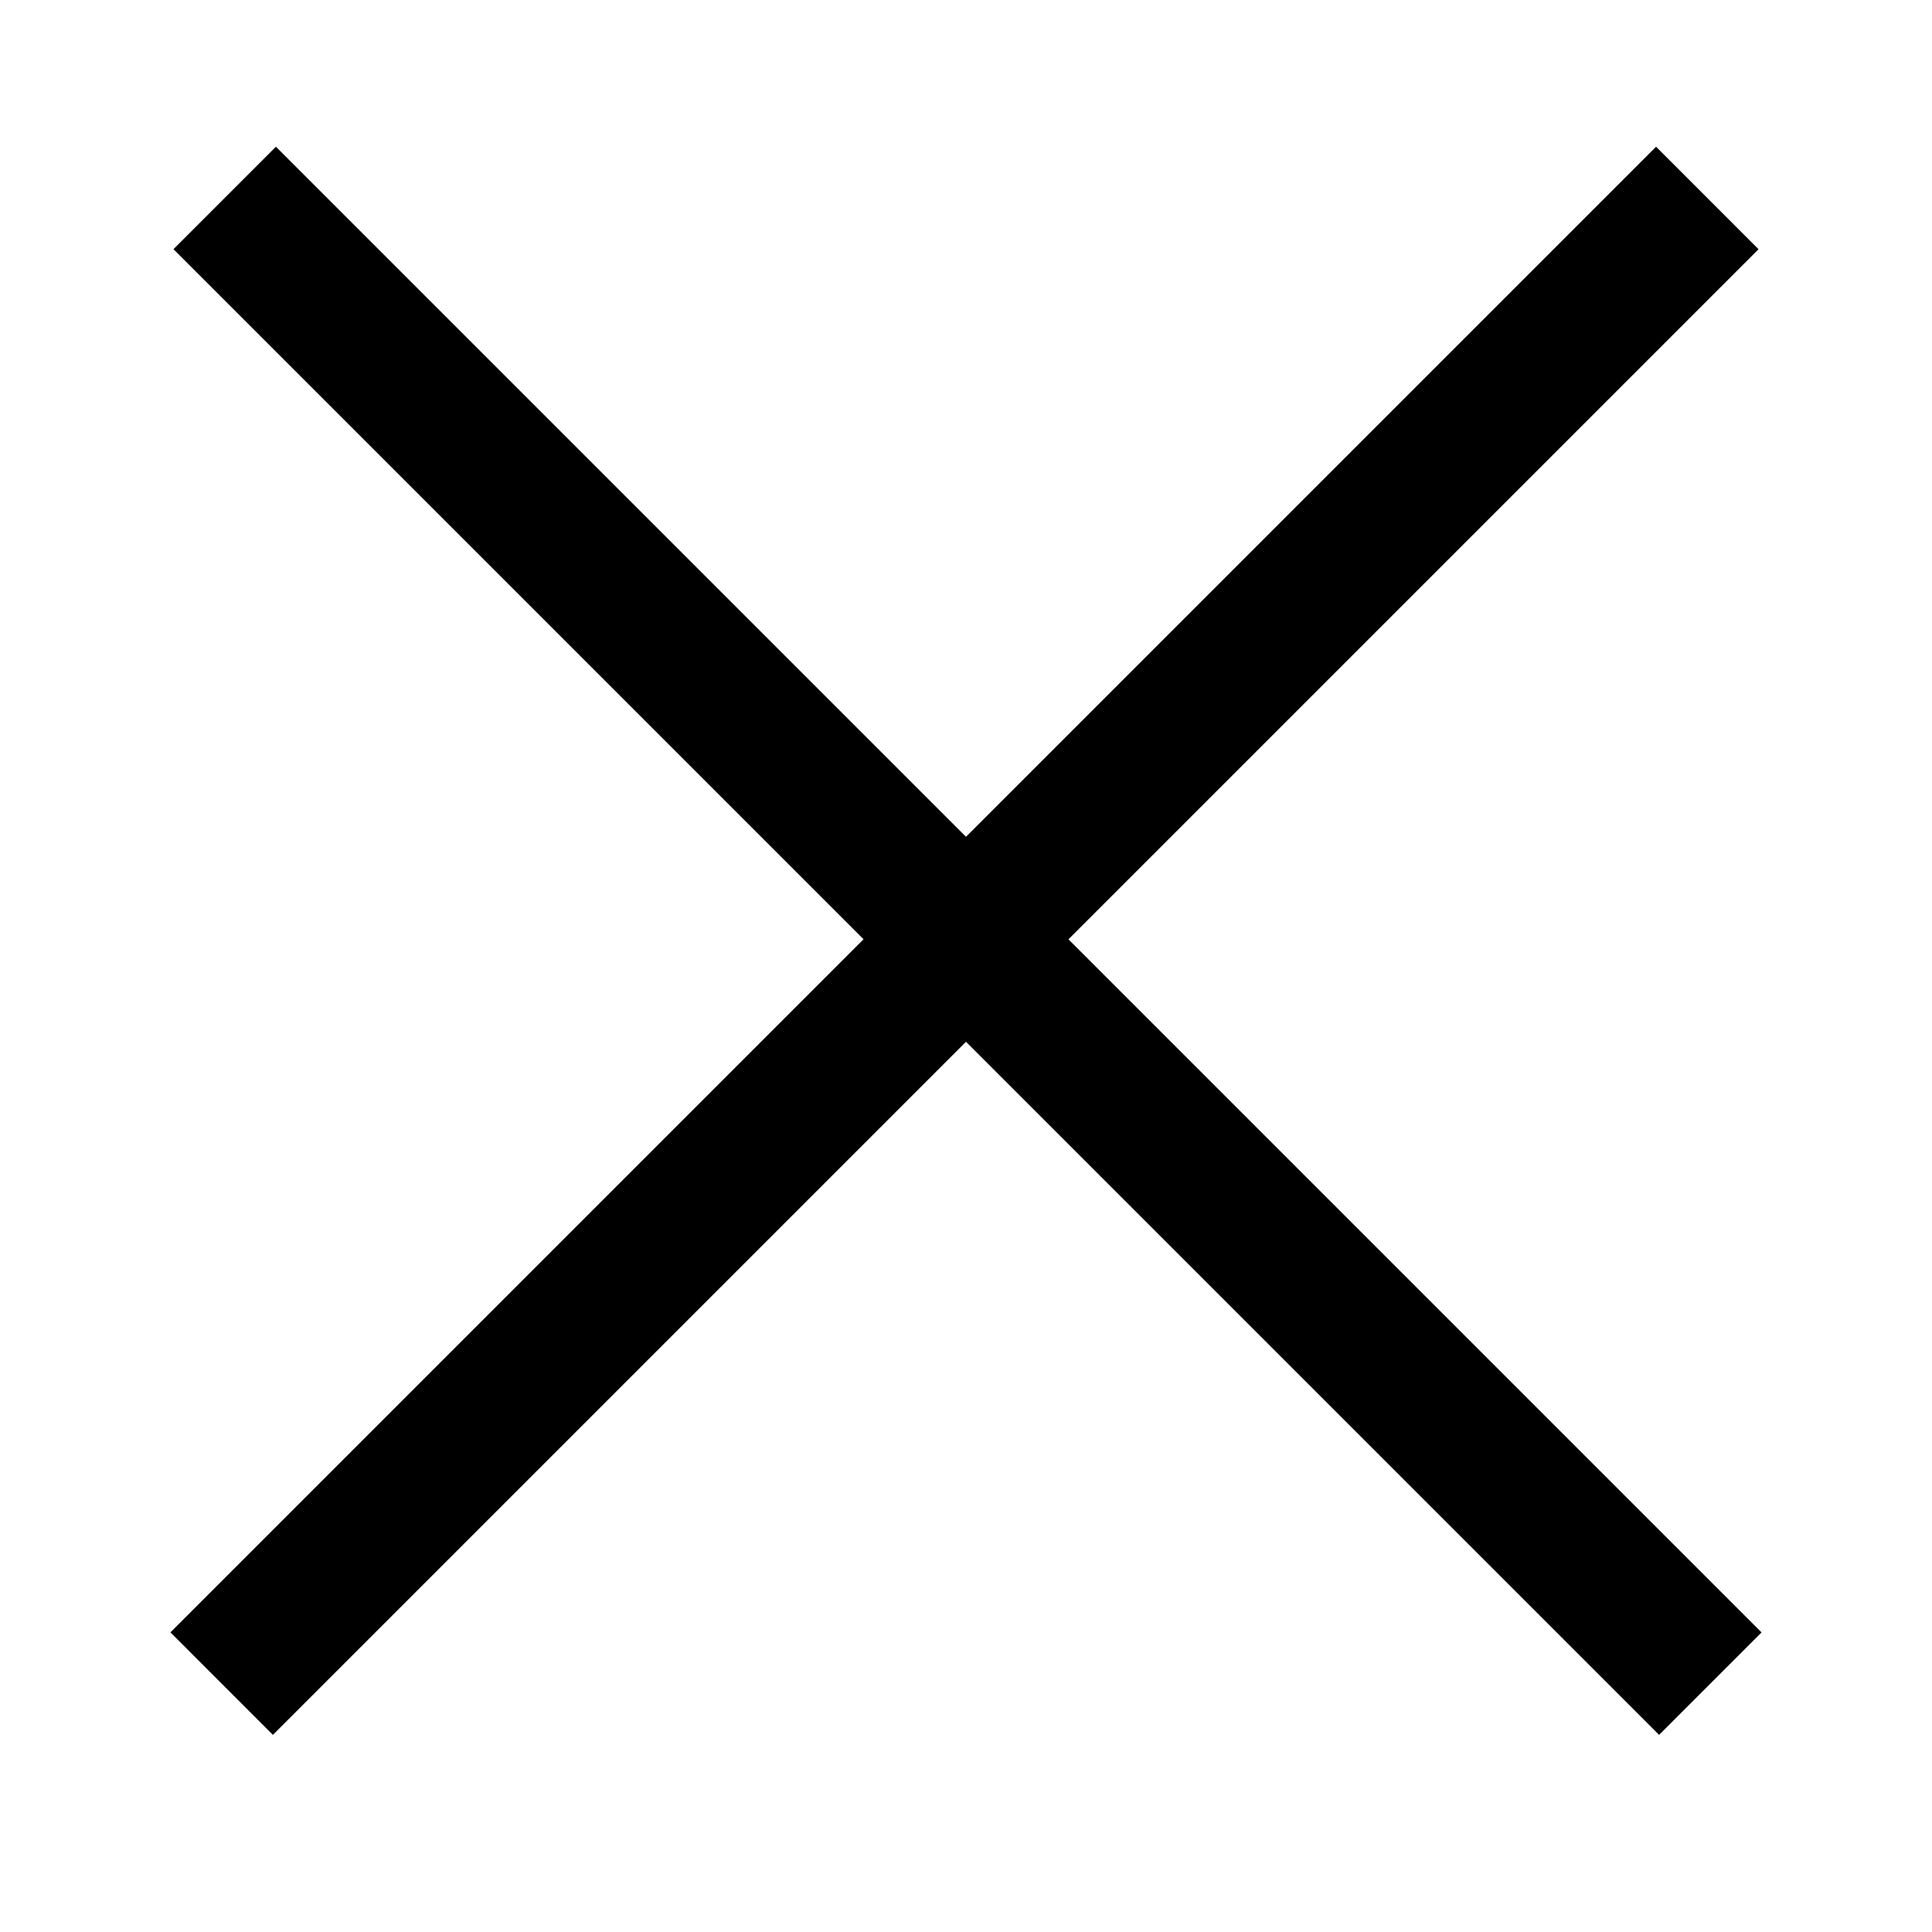 <svg xmlns="http://www.w3.org/2000/svg" width="32" height="32" fill="none"><path fill="#000" fill-rule="evenodd" d="m17.697 15.558 11.43-11.43L27.43 2.43 16 13.86 4.57 2.43 2.873 4.127l11.43 11.43-11.48 11.48 1.697 1.698L16 17.255l11.48 11.48 1.697-1.697-11.48-11.48Z" clip-rule="evenodd"/></svg>